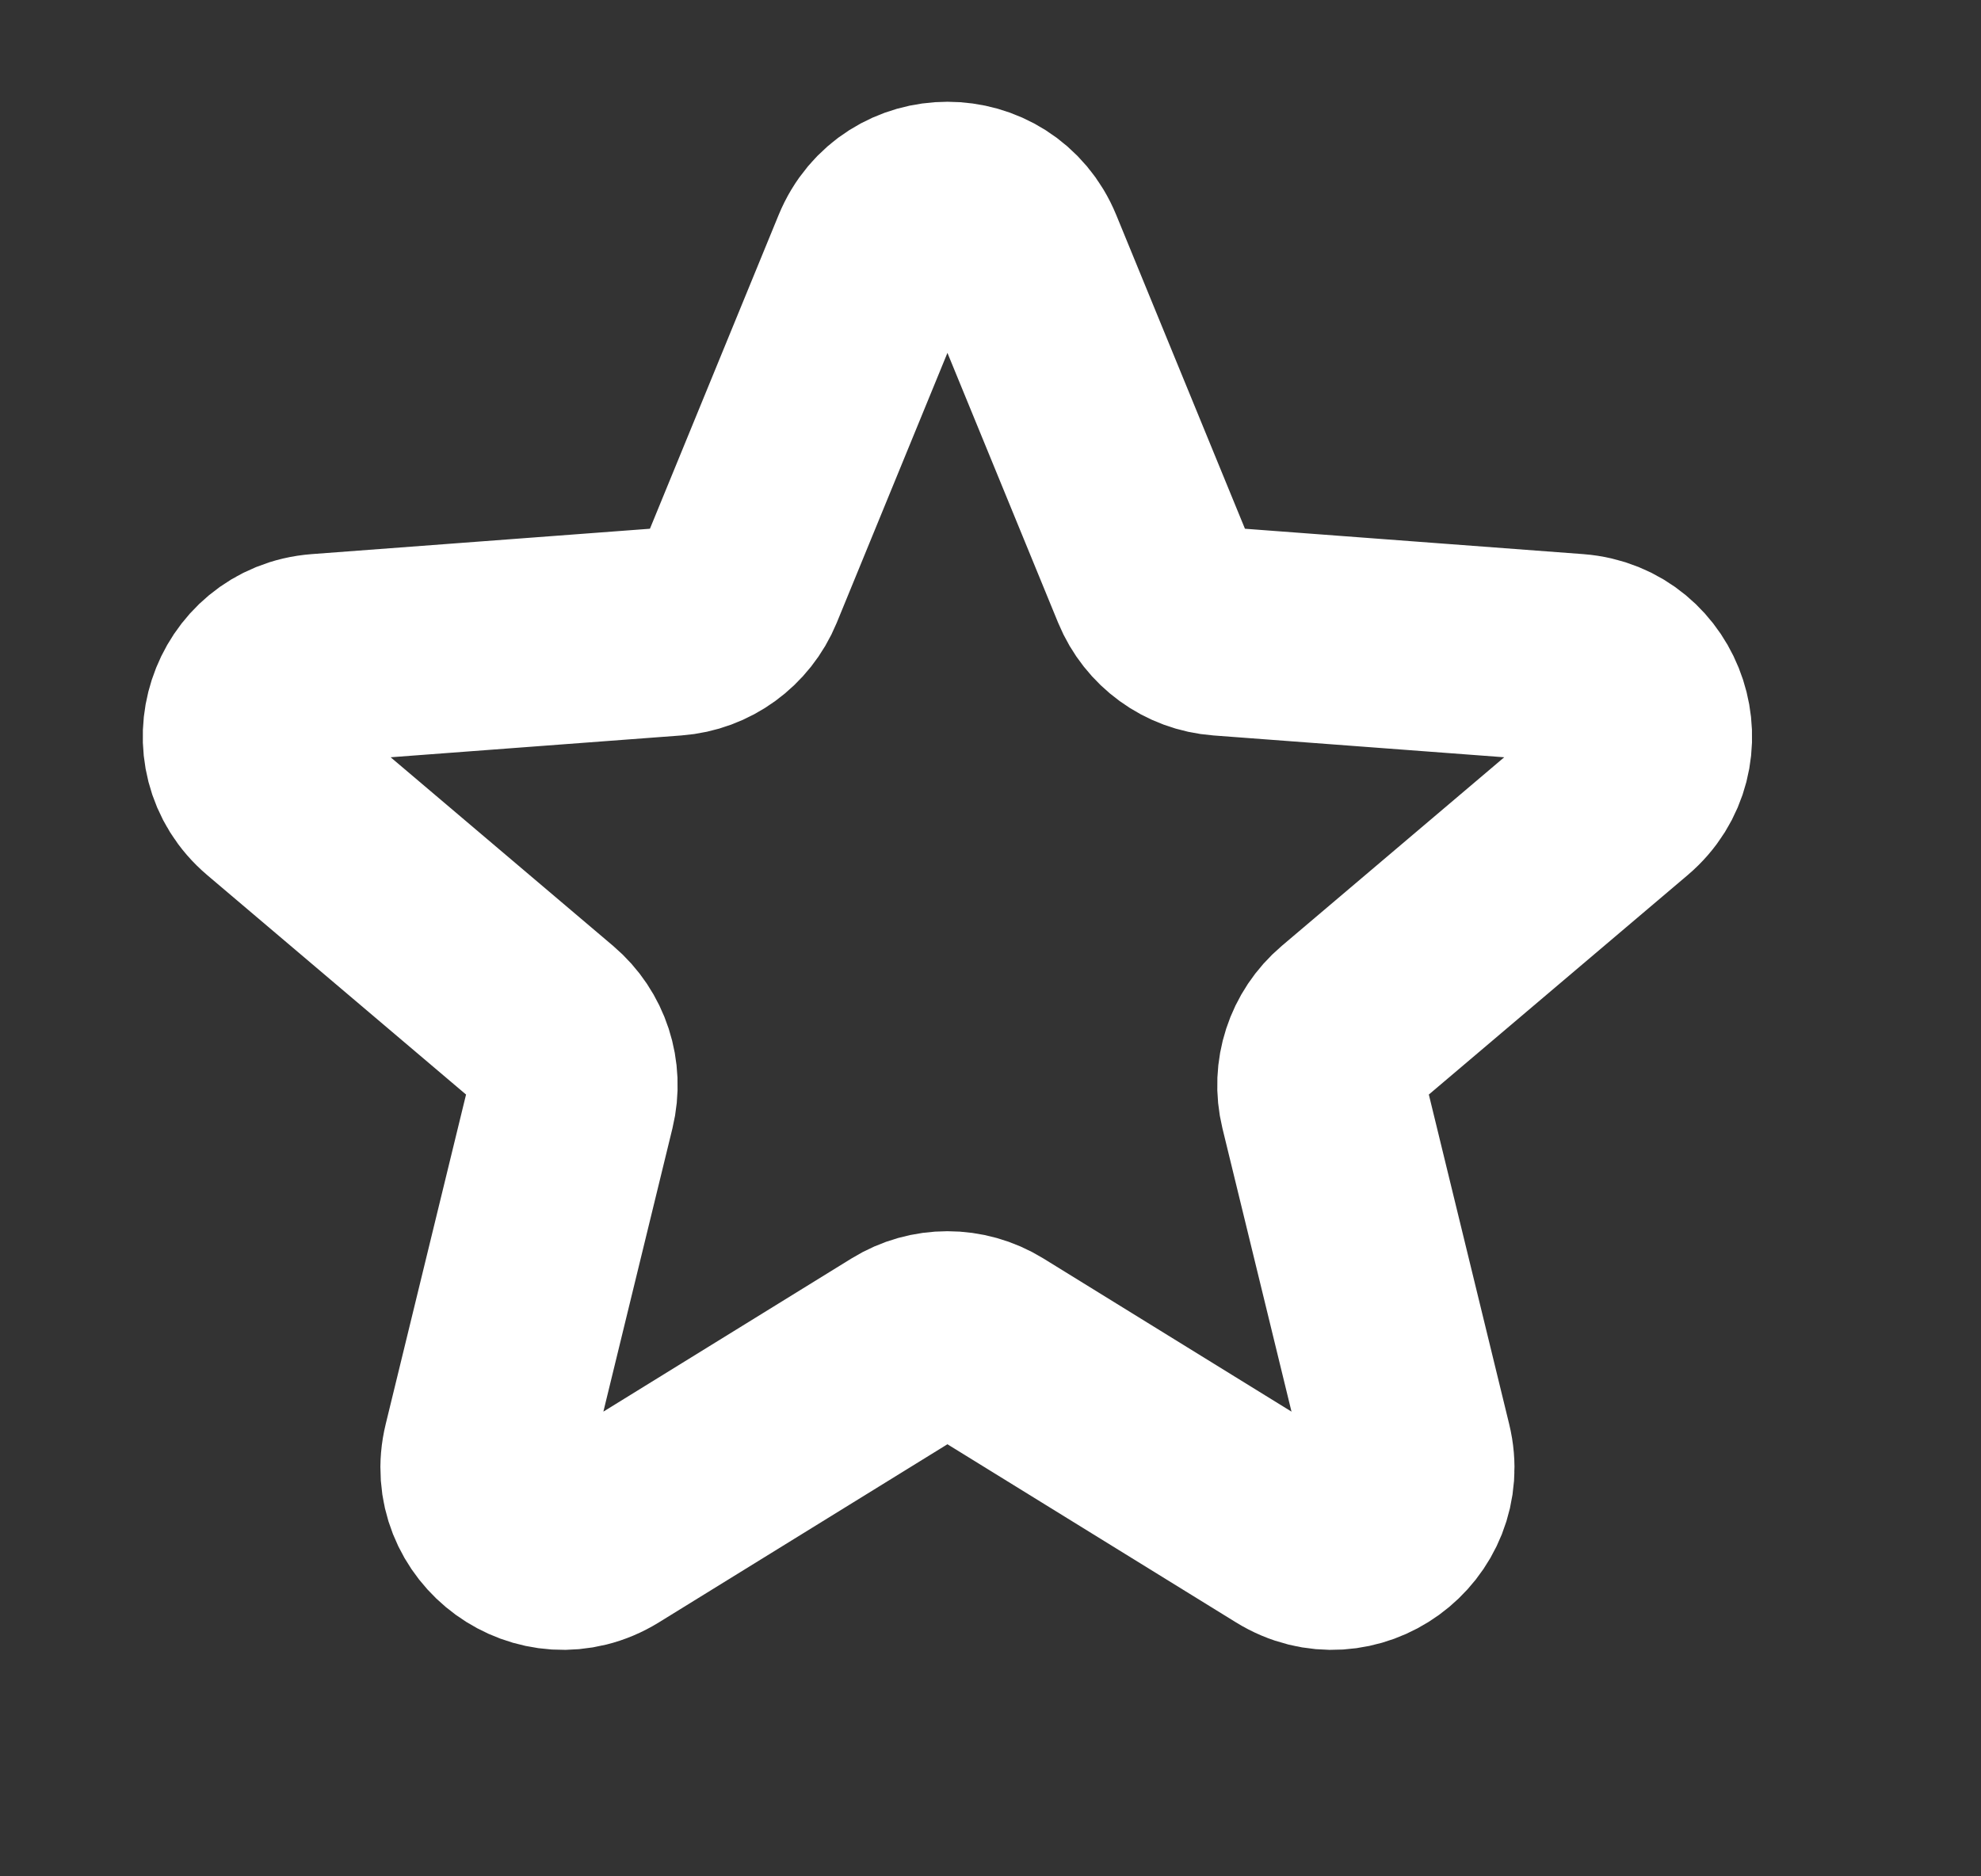 <svg width="19" height="18" viewBox="0 0 19 18" fill="none" xmlns="http://www.w3.org/2000/svg">
<rect x="0" y="0" width="19" height="18" fill="#333333" stroke="none"/>
<path d="M8.393 2.442C8.648 1.821 9.526 1.821 9.781 2.442L11.074 5.595C11.182 5.857 11.428 6.037 11.712 6.058L15.11 6.313C15.778 6.364 16.05 7.2 15.539 7.633L12.94 9.837C12.723 10.021 12.629 10.311 12.696 10.587L13.503 13.898C13.662 14.549 12.951 15.066 12.38 14.713L9.481 12.923C9.239 12.774 8.934 12.774 8.693 12.923L5.794 14.713C5.223 15.066 4.512 14.549 4.671 13.898L5.478 10.587C5.545 10.311 5.451 10.021 5.234 9.837L2.635 7.633C2.124 7.2 2.395 6.364 3.064 6.313L6.462 6.058C6.745 6.037 6.992 5.857 7.1 5.595L8.393 2.442Z" stroke="white" stroke-width="2"/>
</svg>

